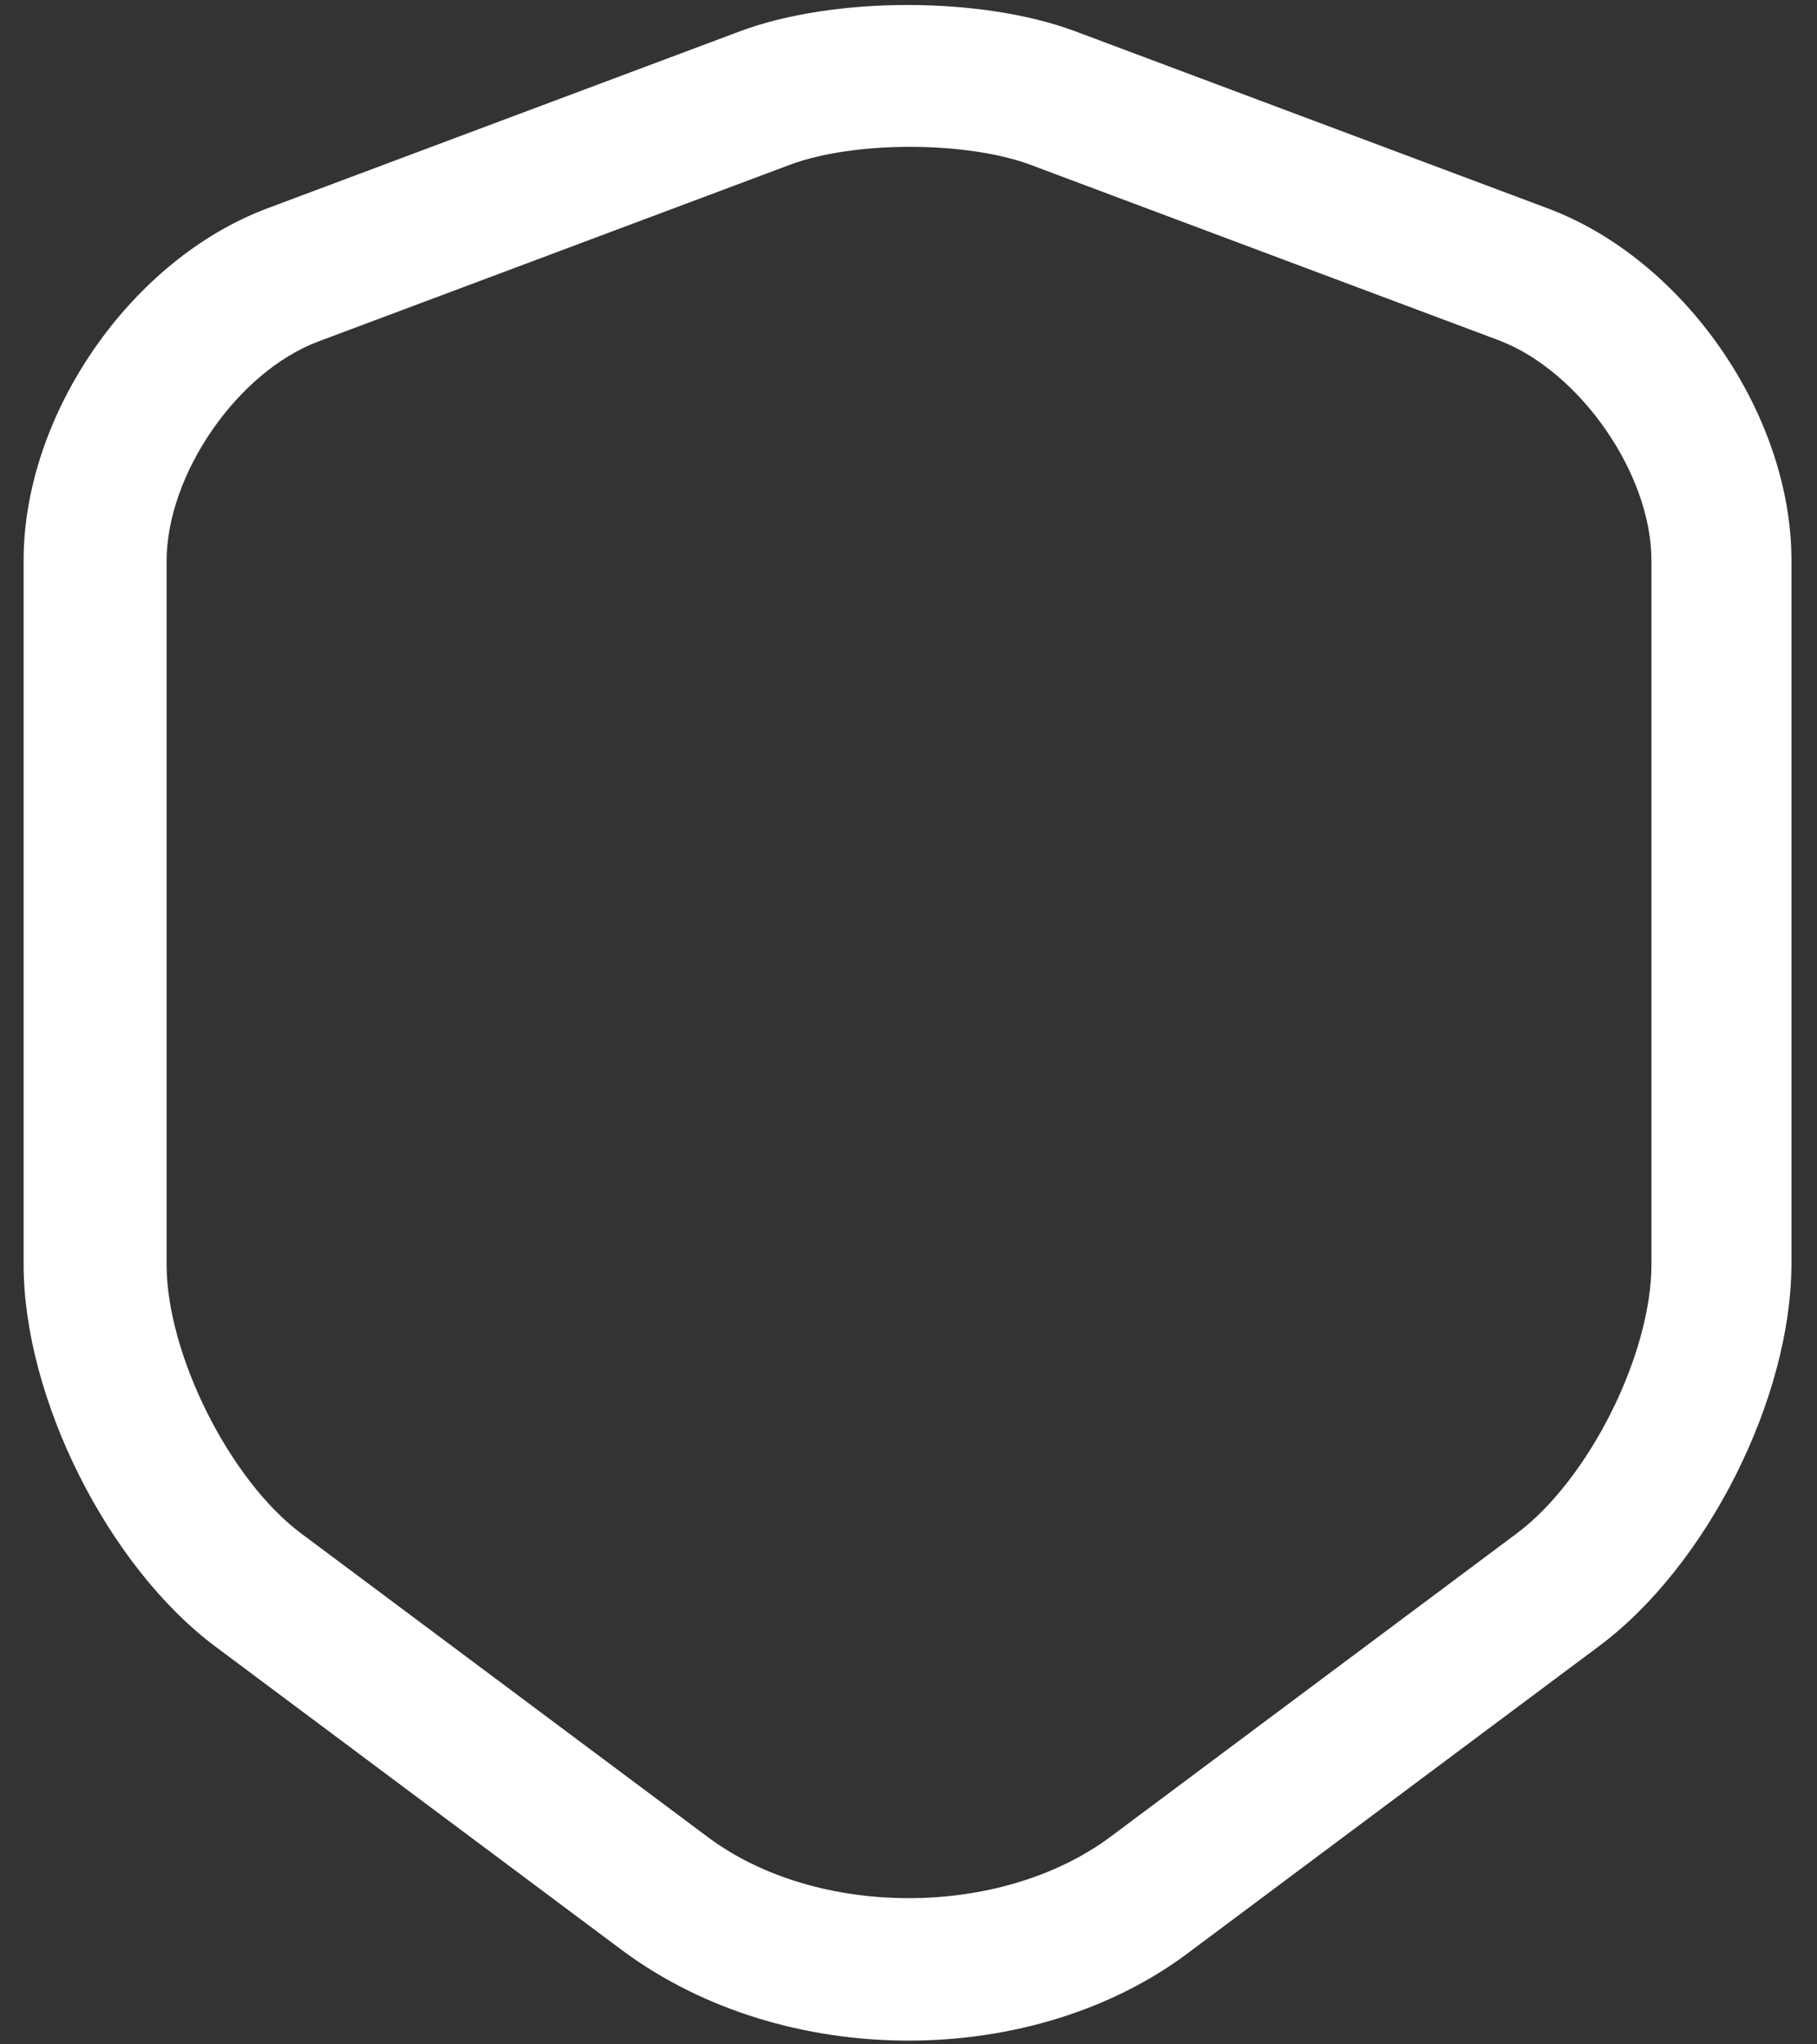 <svg width="16" height="18" viewBox="0 0 16 18" fill="none" xmlns="http://www.w3.org/2000/svg">
<rect x="0" y="0" width="16" height="18" fill="#333333" stroke="none"/>
<path d="M8 17.967C7.092 17.967 6.192 17.7 5.483 17.175L1.9 14.5C0.95 13.792 0.208 12.308 0.208 11.133V4.933C0.208 3.65 1.15 2.283 2.358 1.833L6.517 0.275C7.342 -0.033 8.642 -0.033 9.467 0.275L13.625 1.833C14.833 2.283 15.775 3.65 15.775 4.933V11.125C15.775 12.308 15.033 13.783 14.083 14.492L10.5 17.167C9.808 17.7 8.908 17.967 8 17.967ZM6.958 1.45L2.8 3.008C2.092 3.275 1.467 4.175 1.467 4.942V11.133C1.467 11.925 2.025 13.033 2.65 13.5L6.233 16.175C7.192 16.892 8.808 16.892 9.775 16.175L13.358 13.5C13.992 13.025 14.542 11.925 14.542 11.133V4.933C14.542 4.175 13.917 3.275 13.208 3L9.05 1.442C8.483 1.242 7.517 1.242 6.958 1.45Z" fill="white"/>
</svg>
